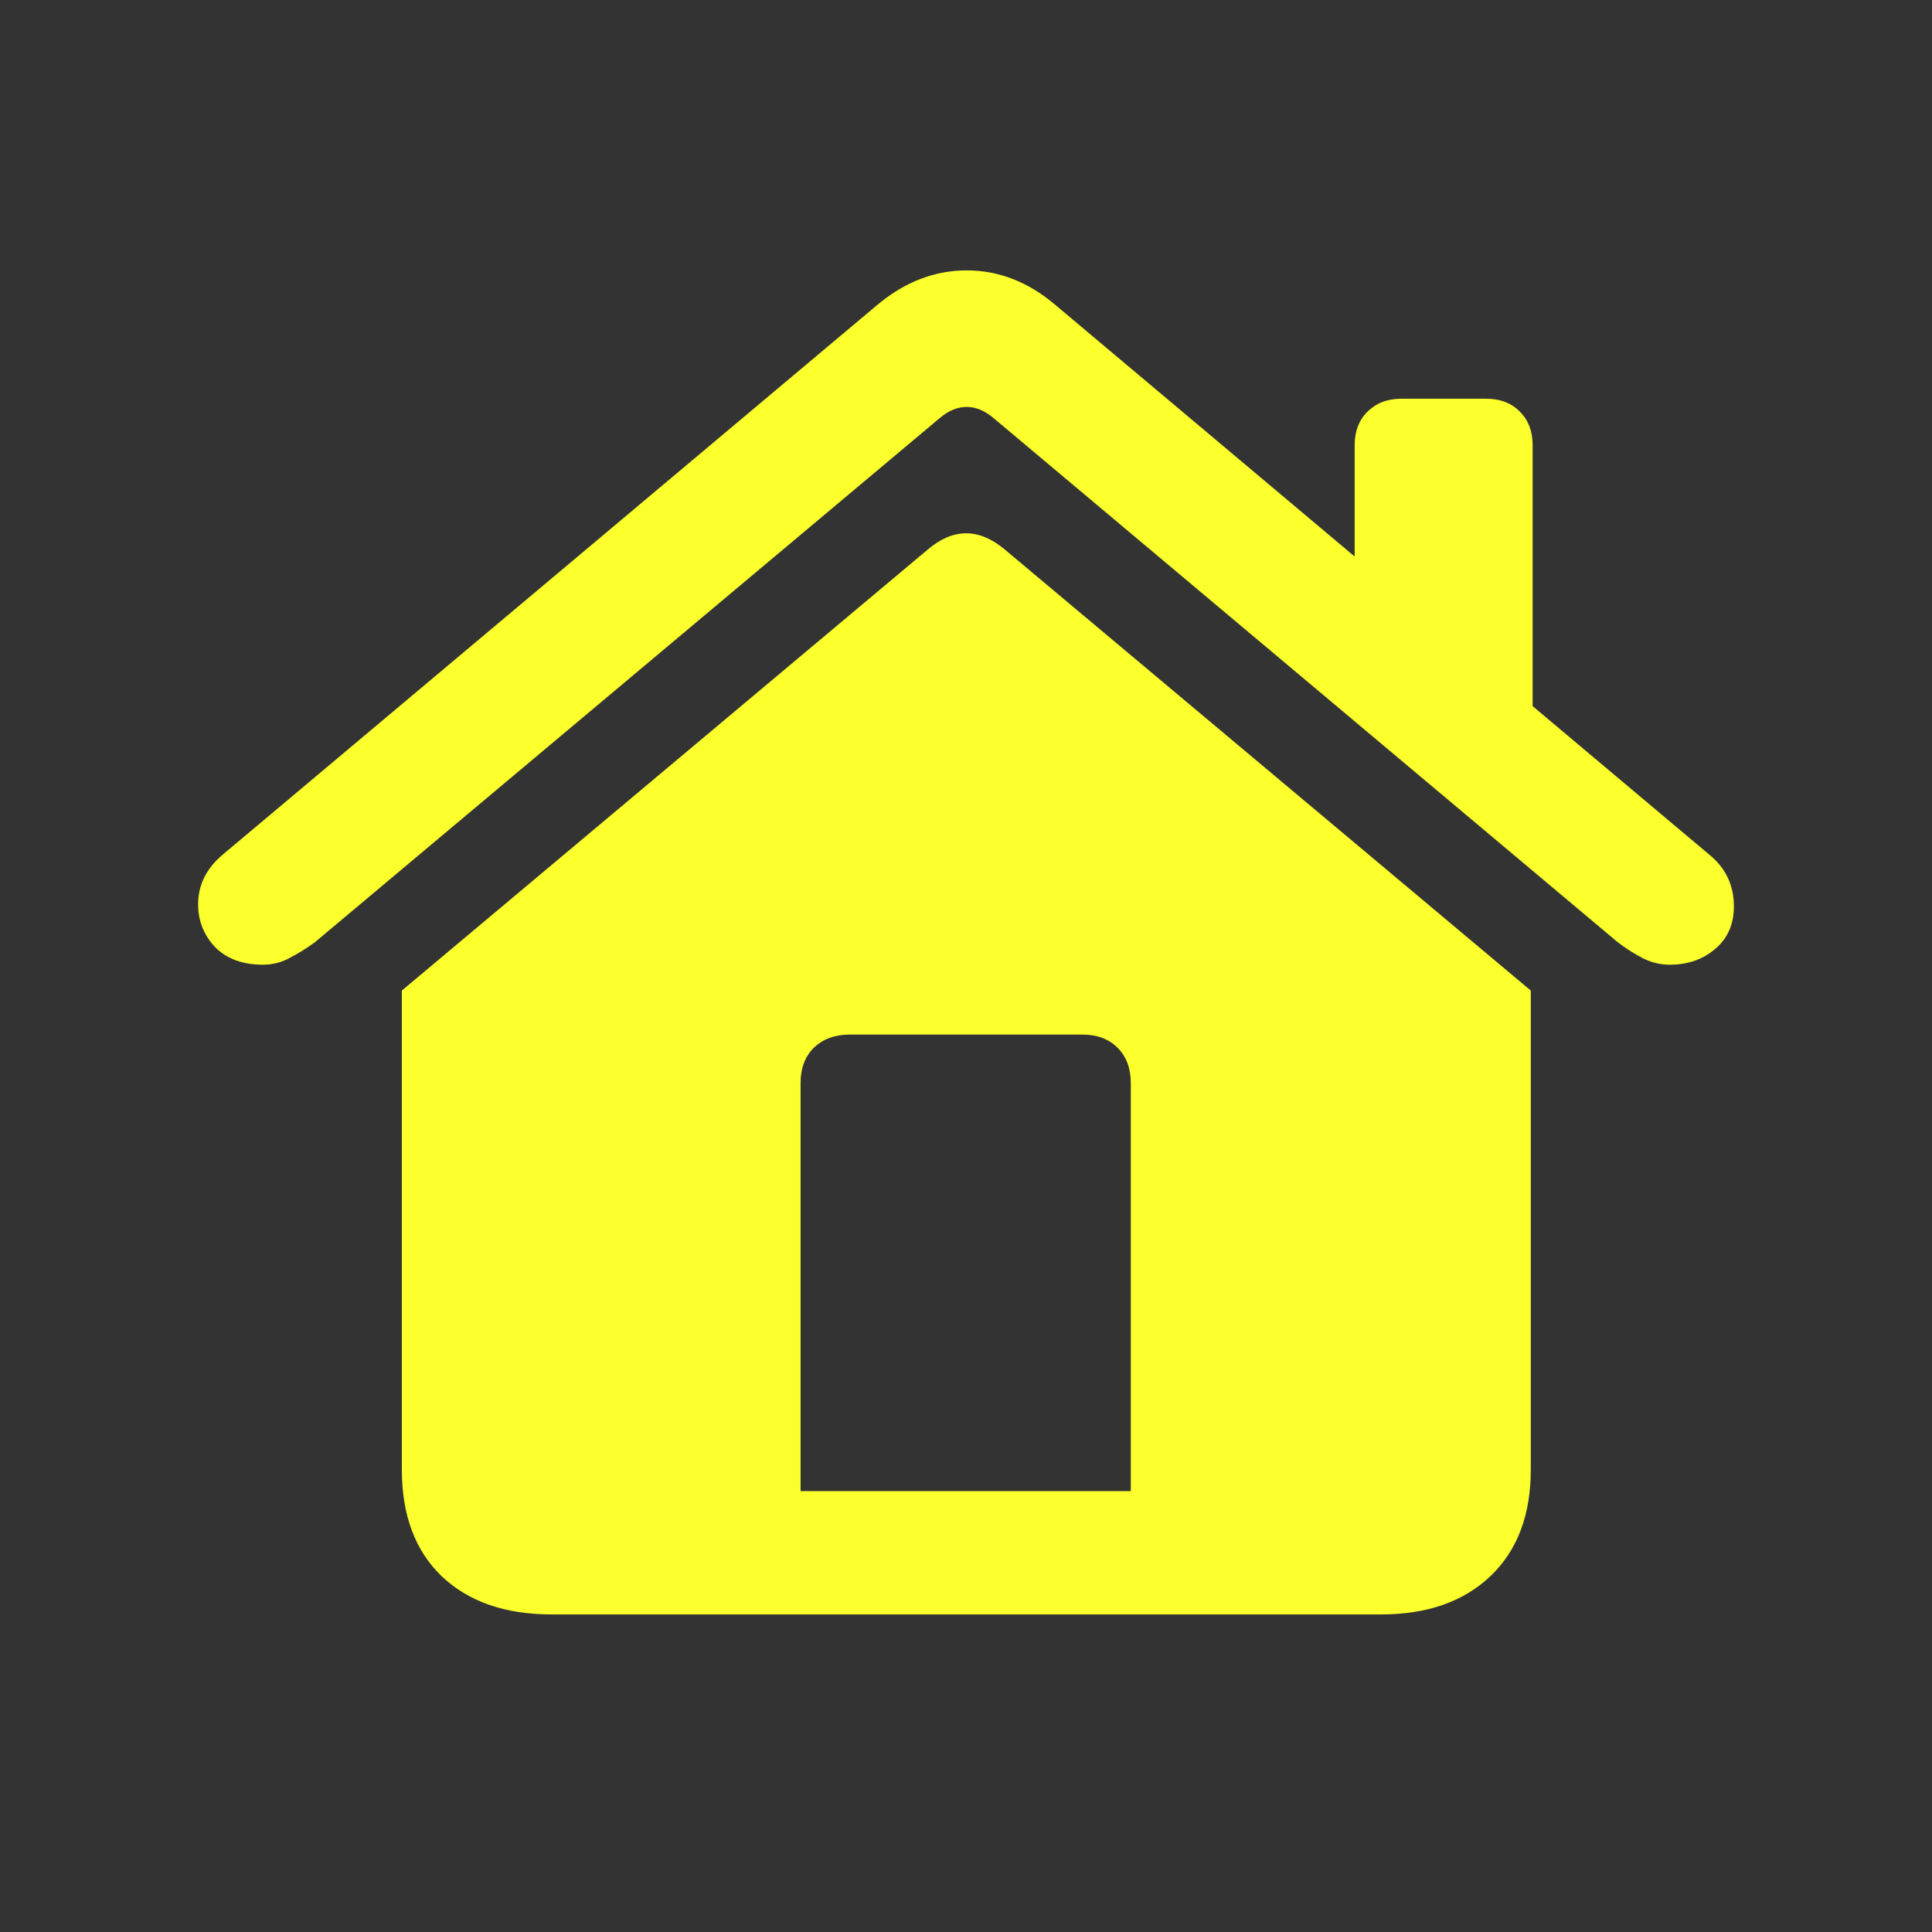 <svg width="24" height="24" viewBox="0 0 24 24" fill="none" xmlns="http://www.w3.org/2000/svg">
<rect x="0" y="0" width="24" height="24" fill="#333333" stroke="none"/>
<path d="M14.047 18.523V13.453C14.047 13.271 13.992 13.125 13.883 13.016C13.773 12.906 13.628 12.852 13.445 12.852H10.555C10.372 12.852 10.224 12.906 10.109 13.016C10 13.125 9.945 13.271 9.945 13.453V18.523H14.047ZM4.992 18.258V12.305L11.523 6.828C11.841 6.557 12.162 6.557 12.484 6.828L19.016 12.305V18.258C19.016 18.82 18.849 19.26 18.516 19.578C18.182 19.896 17.729 20.055 17.156 20.055H6.852C6.273 20.055 5.818 19.896 5.484 19.578C5.156 19.26 4.992 18.82 4.992 18.258ZM2.461 11.234C2.461 10.995 2.562 10.789 2.766 10.617L10.906 3.781C11.245 3.5 11.612 3.359 12.008 3.359C12.404 3.359 12.768 3.5 13.102 3.781L21.234 10.617C21.438 10.784 21.539 10.997 21.539 11.258C21.539 11.482 21.461 11.659 21.305 11.789C21.154 11.919 20.966 11.984 20.742 11.984C20.622 11.984 20.508 11.956 20.398 11.898C20.289 11.841 20.188 11.776 20.094 11.703L12.344 5.195C12.234 5.102 12.122 5.055 12.008 5.055C11.893 5.055 11.781 5.102 11.672 5.195L3.914 11.703C3.815 11.776 3.711 11.841 3.602 11.898C3.497 11.956 3.385 11.984 3.266 11.984C3.016 11.984 2.818 11.912 2.672 11.766C2.531 11.615 2.461 11.438 2.461 11.234ZM16.828 7.445V5.531C16.828 5.359 16.88 5.221 16.984 5.117C17.094 5.008 17.234 4.953 17.406 4.953H18.461C18.638 4.953 18.779 5.008 18.883 5.117C18.987 5.221 19.039 5.359 19.039 5.531V9.305L16.828 7.445Z" fill="#FBFF2C"/>
</svg>

